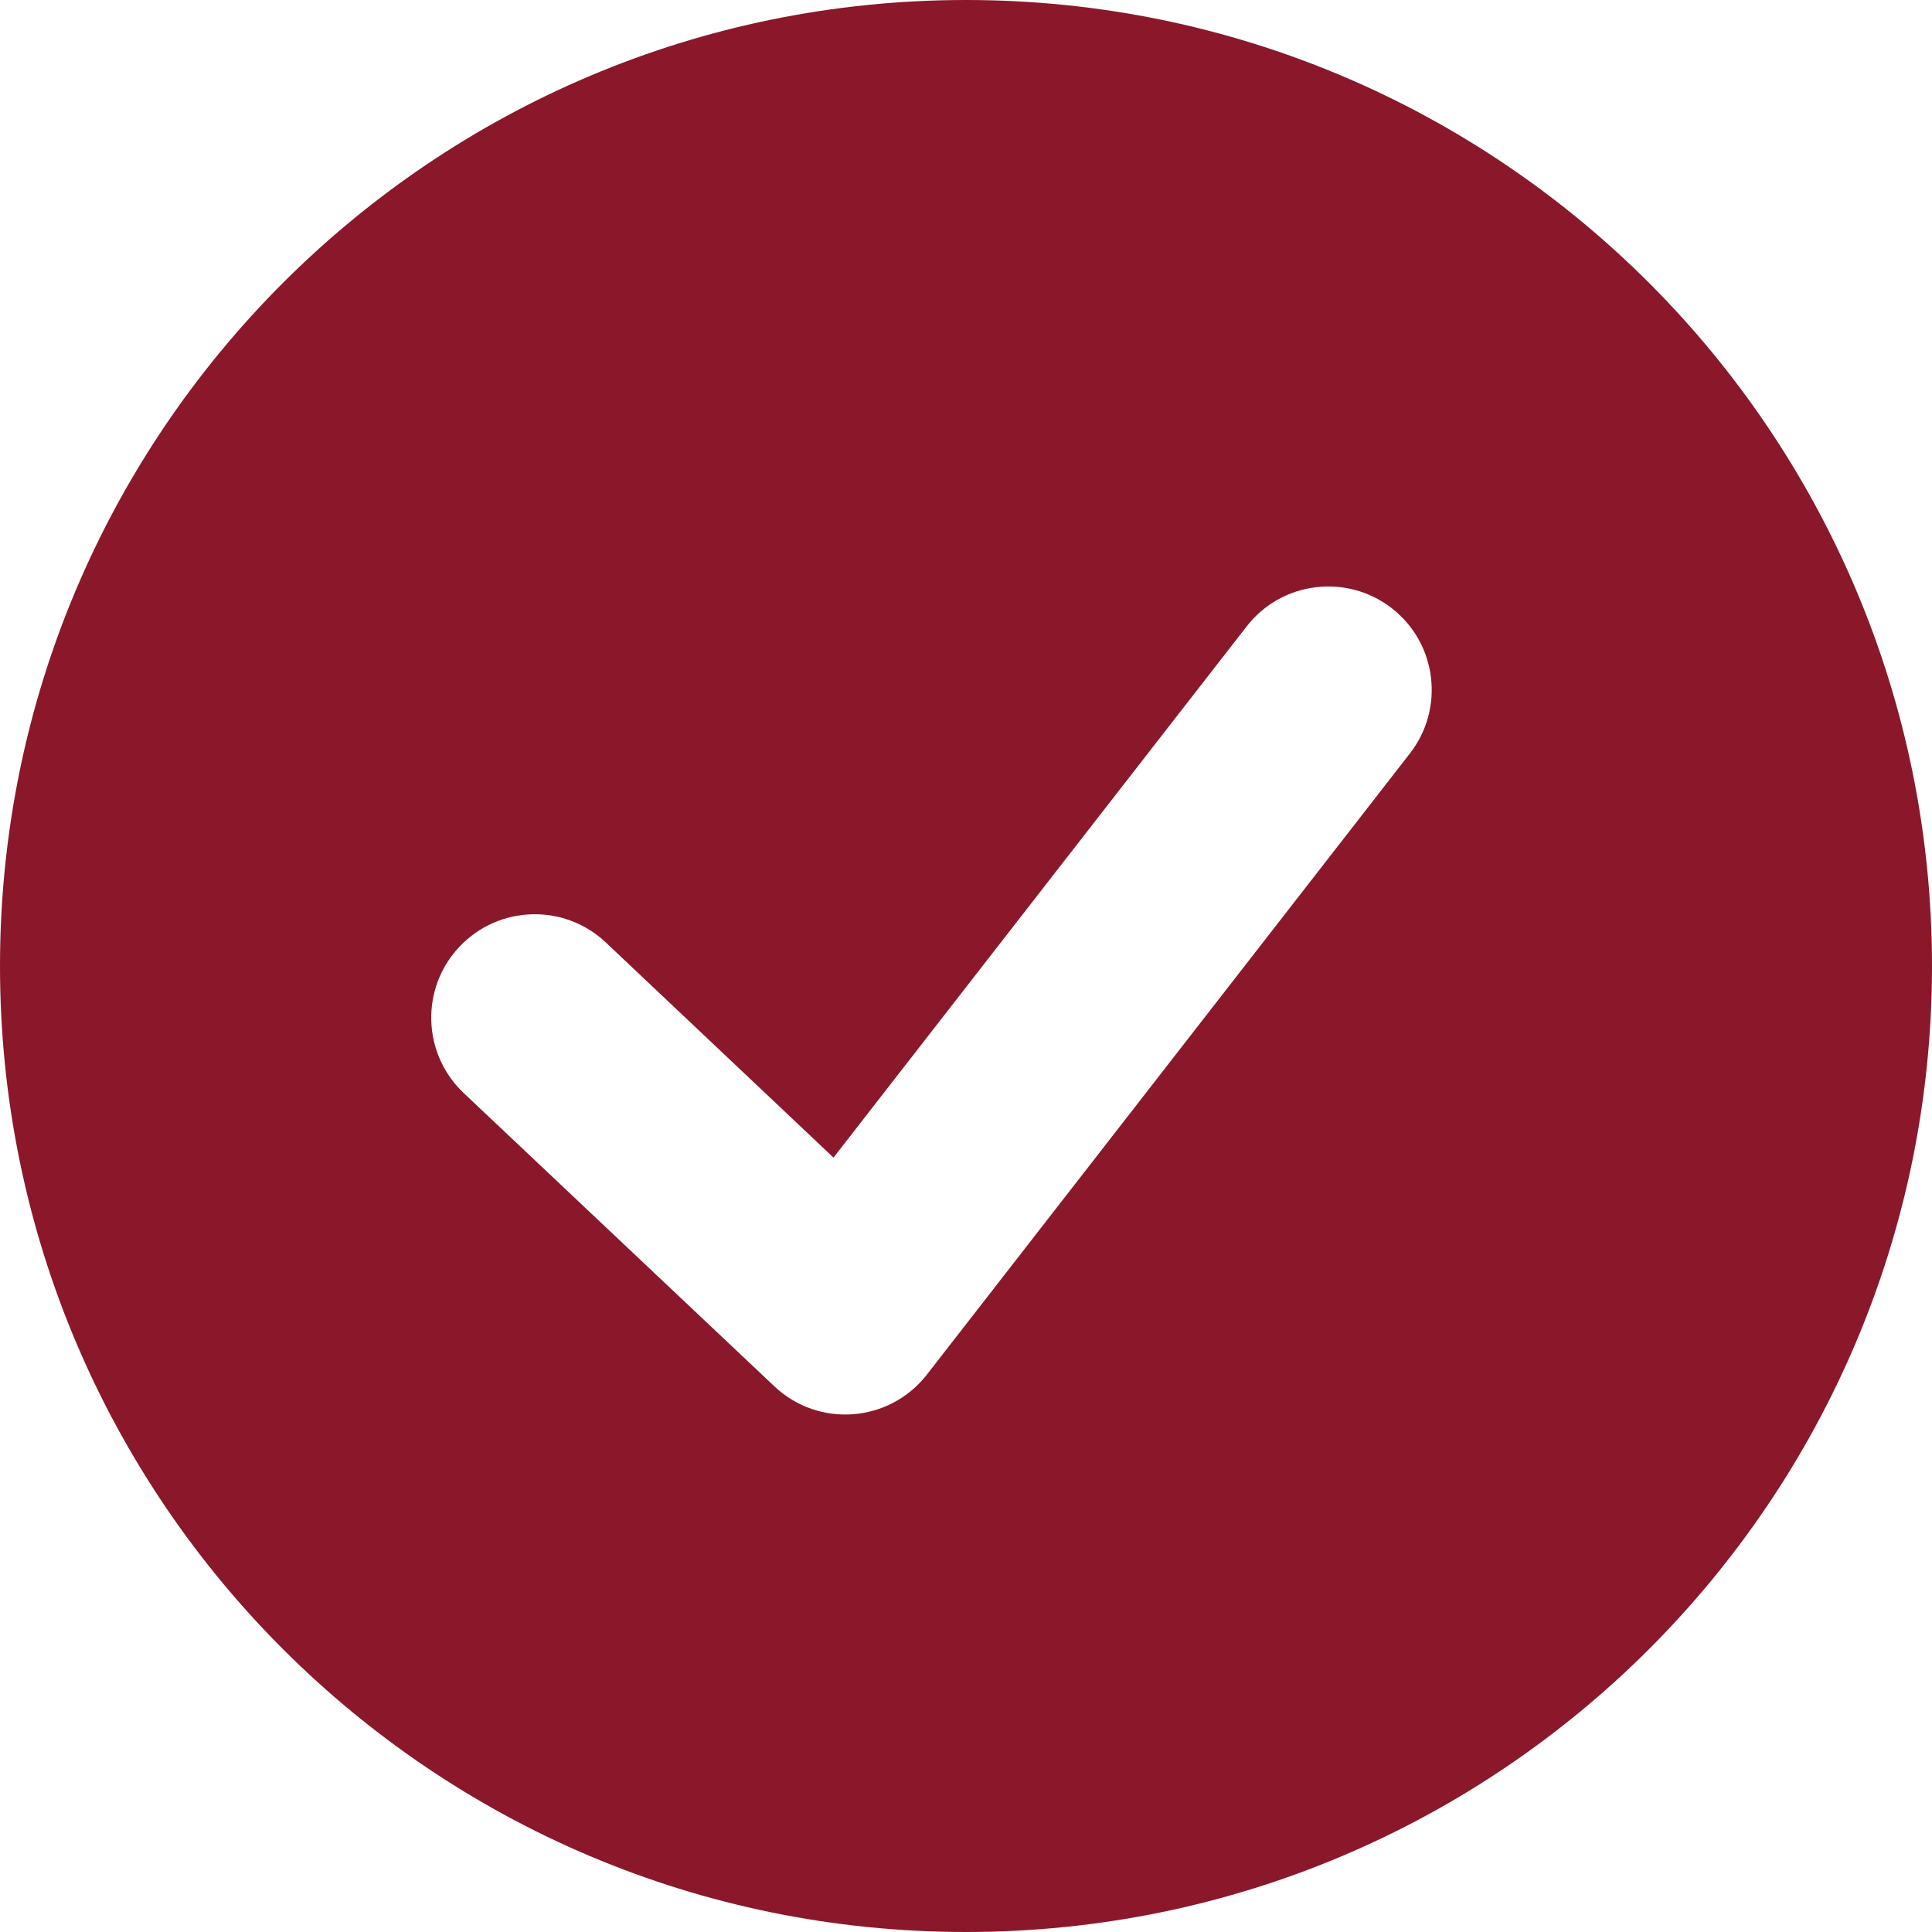 <svg width="12" height="12" viewBox="0 0 12 12" fill="none" xmlns="http://www.w3.org/2000/svg">
<path d="M6 12C2.686 12 0 9.314 0 6C0 2.686 2.686 0 6 0C9.314 0 12 2.686 12 6C12 9.314 9.314 12 6 12ZM3.763 5.854C3.505 5.61 3.098 5.622 2.854 5.88C2.61 6.138 2.622 6.545 2.88 6.789L4.809 8.61C5.084 8.871 5.524 8.837 5.757 8.538L8.757 4.68C8.975 4.4 8.925 3.996 8.645 3.778C8.364 3.56 7.96 3.611 7.743 3.891L5.177 7.19L3.763 5.854Z" fill="#8A182A"/>
</svg>

